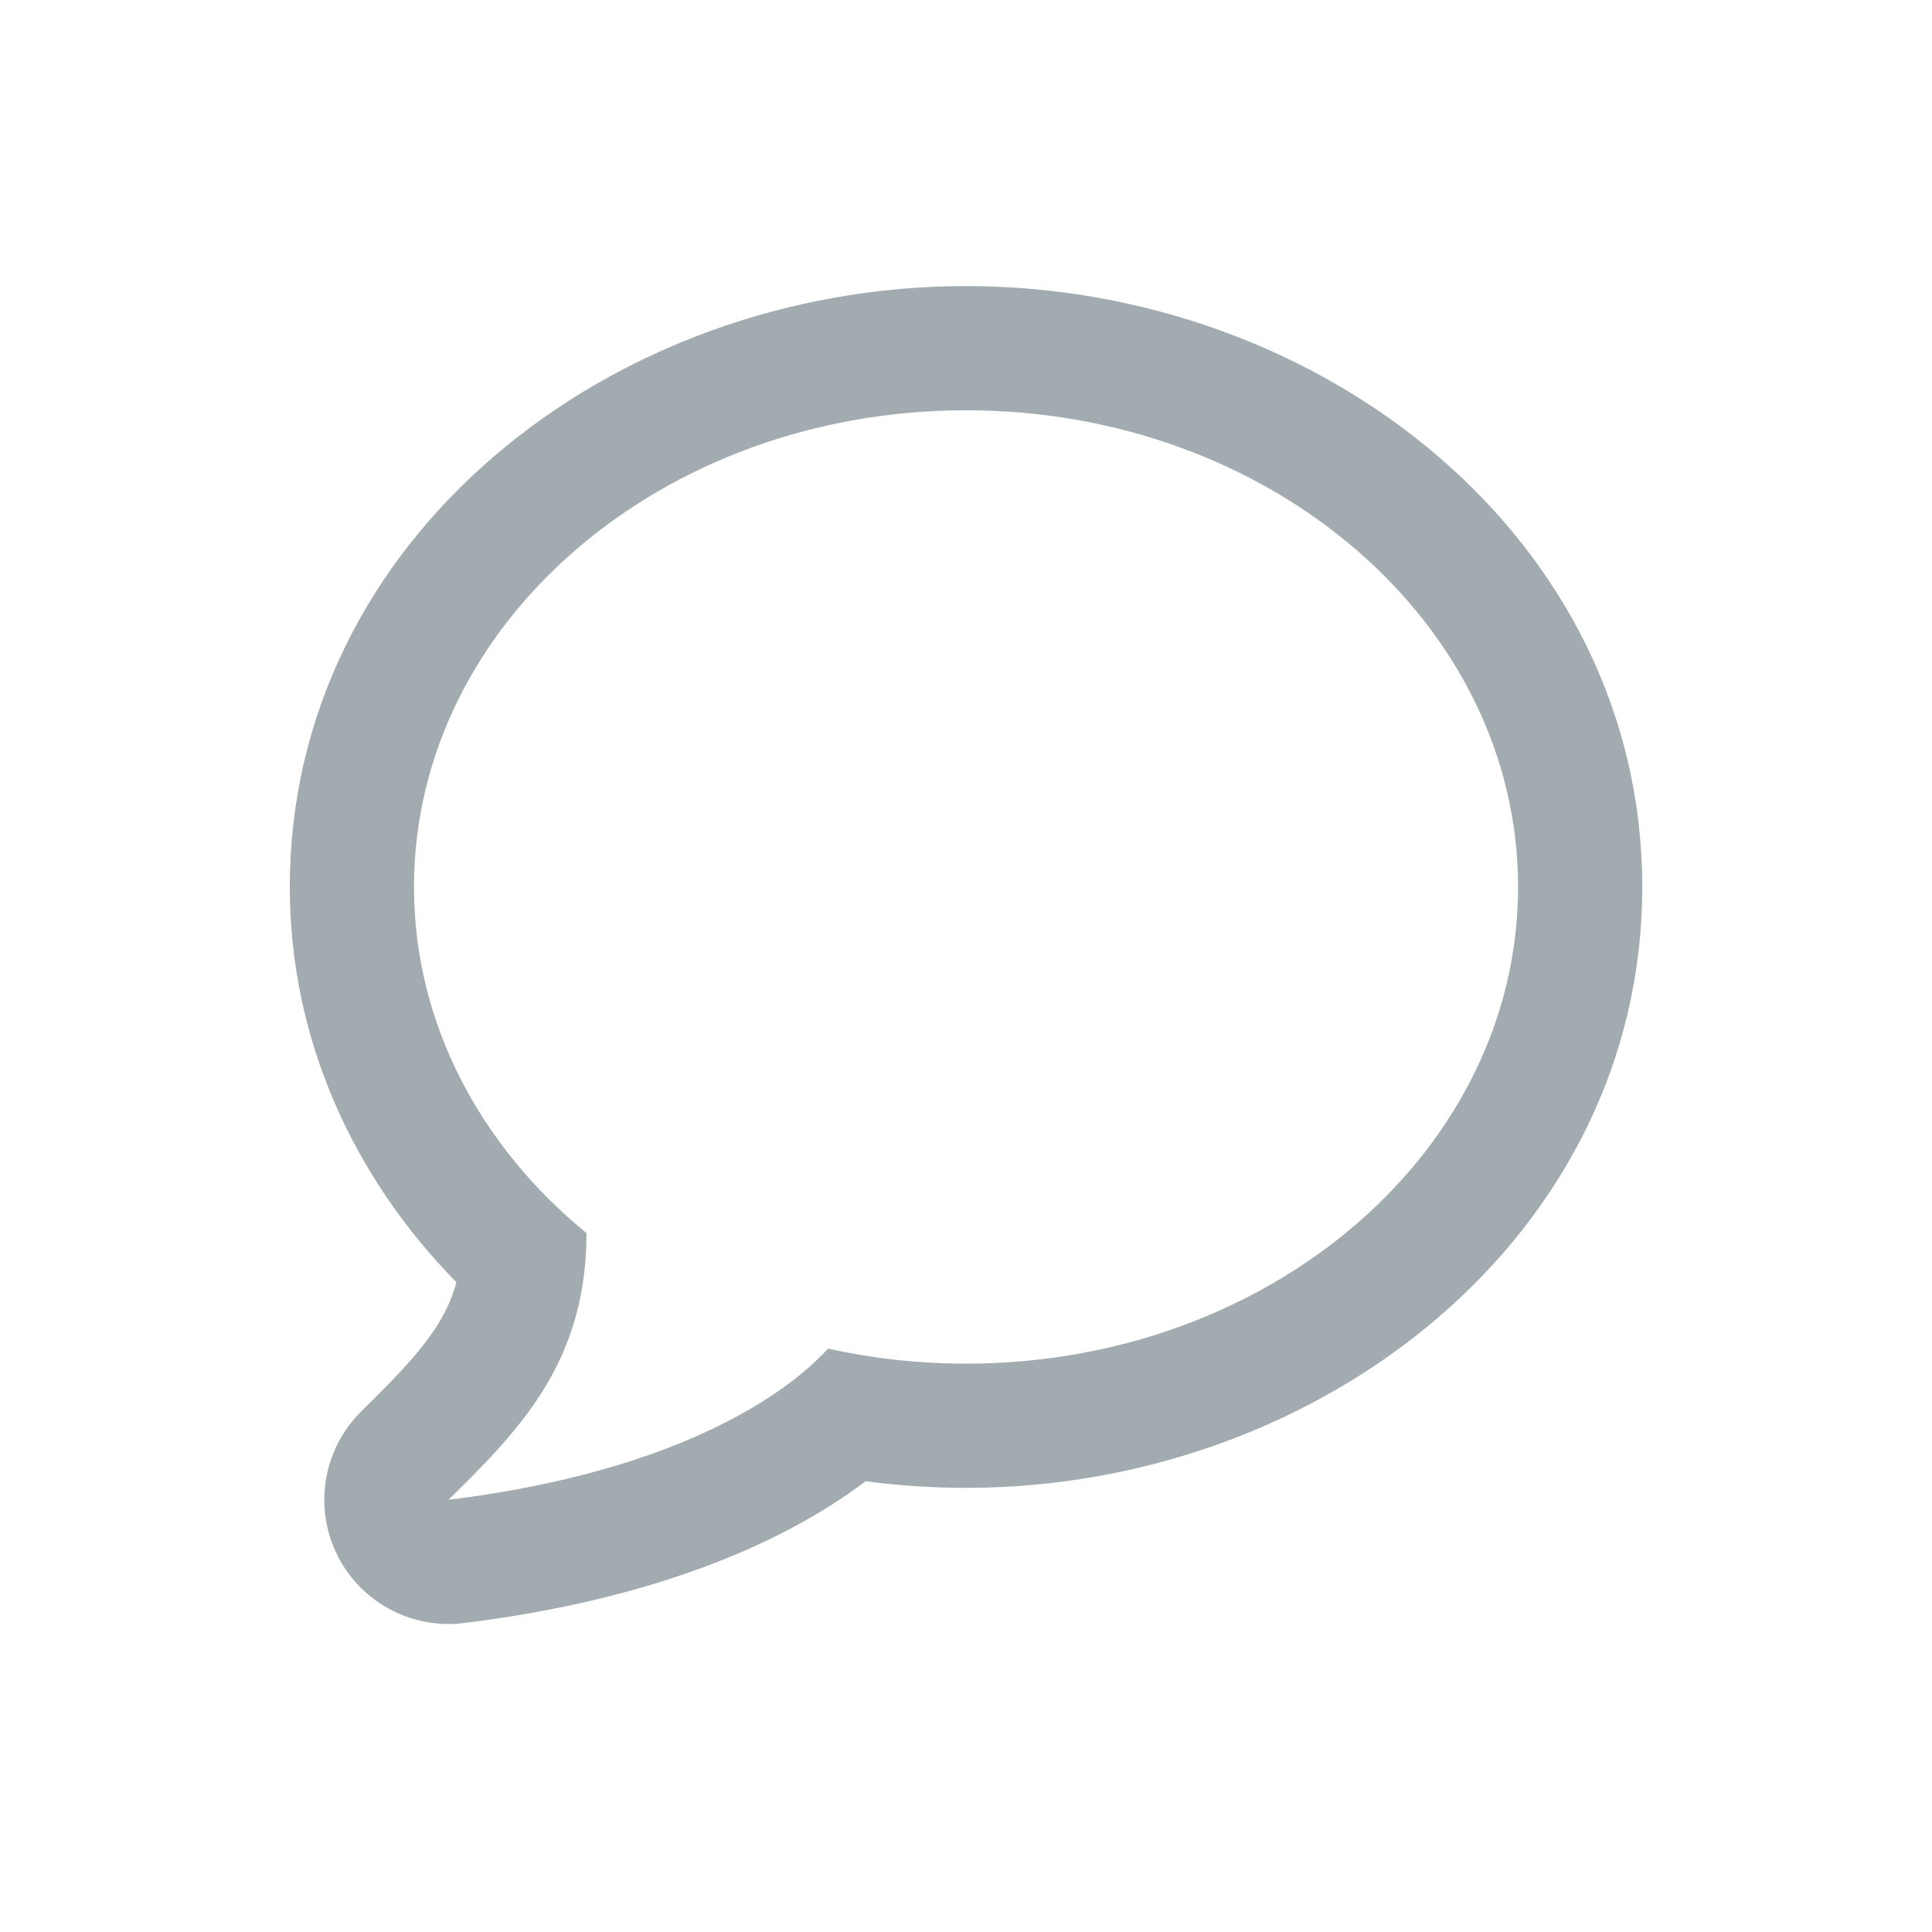 <svg width="28" height="28" viewBox="0 0 28 28" fill="none" xmlns="http://www.w3.org/2000/svg">
<path fill-rule="evenodd" clip-rule="evenodd" d="M8.165 19.588C8.374 19.103 8.5 18.544 8.5 17.871C6.961 16.612 6 14.83 6 12.854C6 9.039 9.582 5.946 14.001 5.946C18.419 5.946 22.001 9.039 22.001 12.854C22.001 16.67 18.419 19.763 14.001 19.763C13.31 19.763 12.64 19.687 12.001 19.545C11.577 20.009 10.765 20.607 9.41 21.084C8.63 21.358 7.669 21.592 6.5 21.736C7.144 21.101 7.789 20.465 8.165 19.588ZM12.545 21.467C13.021 21.53 13.507 21.563 14.001 21.563C19.156 21.563 23.801 17.903 23.801 12.854C23.801 7.806 19.156 4.146 14.001 4.146C8.845 4.146 4.2 7.806 4.2 12.854C4.2 15.086 5.139 17.081 6.615 18.584C6.439 19.234 5.991 19.71 5.236 20.455C4.687 20.997 4.544 21.827 4.88 22.521C5.216 23.214 5.956 23.617 6.721 23.523C9.488 23.181 11.368 22.358 12.545 21.467Z" fill="#A2ACB0"/>
</svg>
